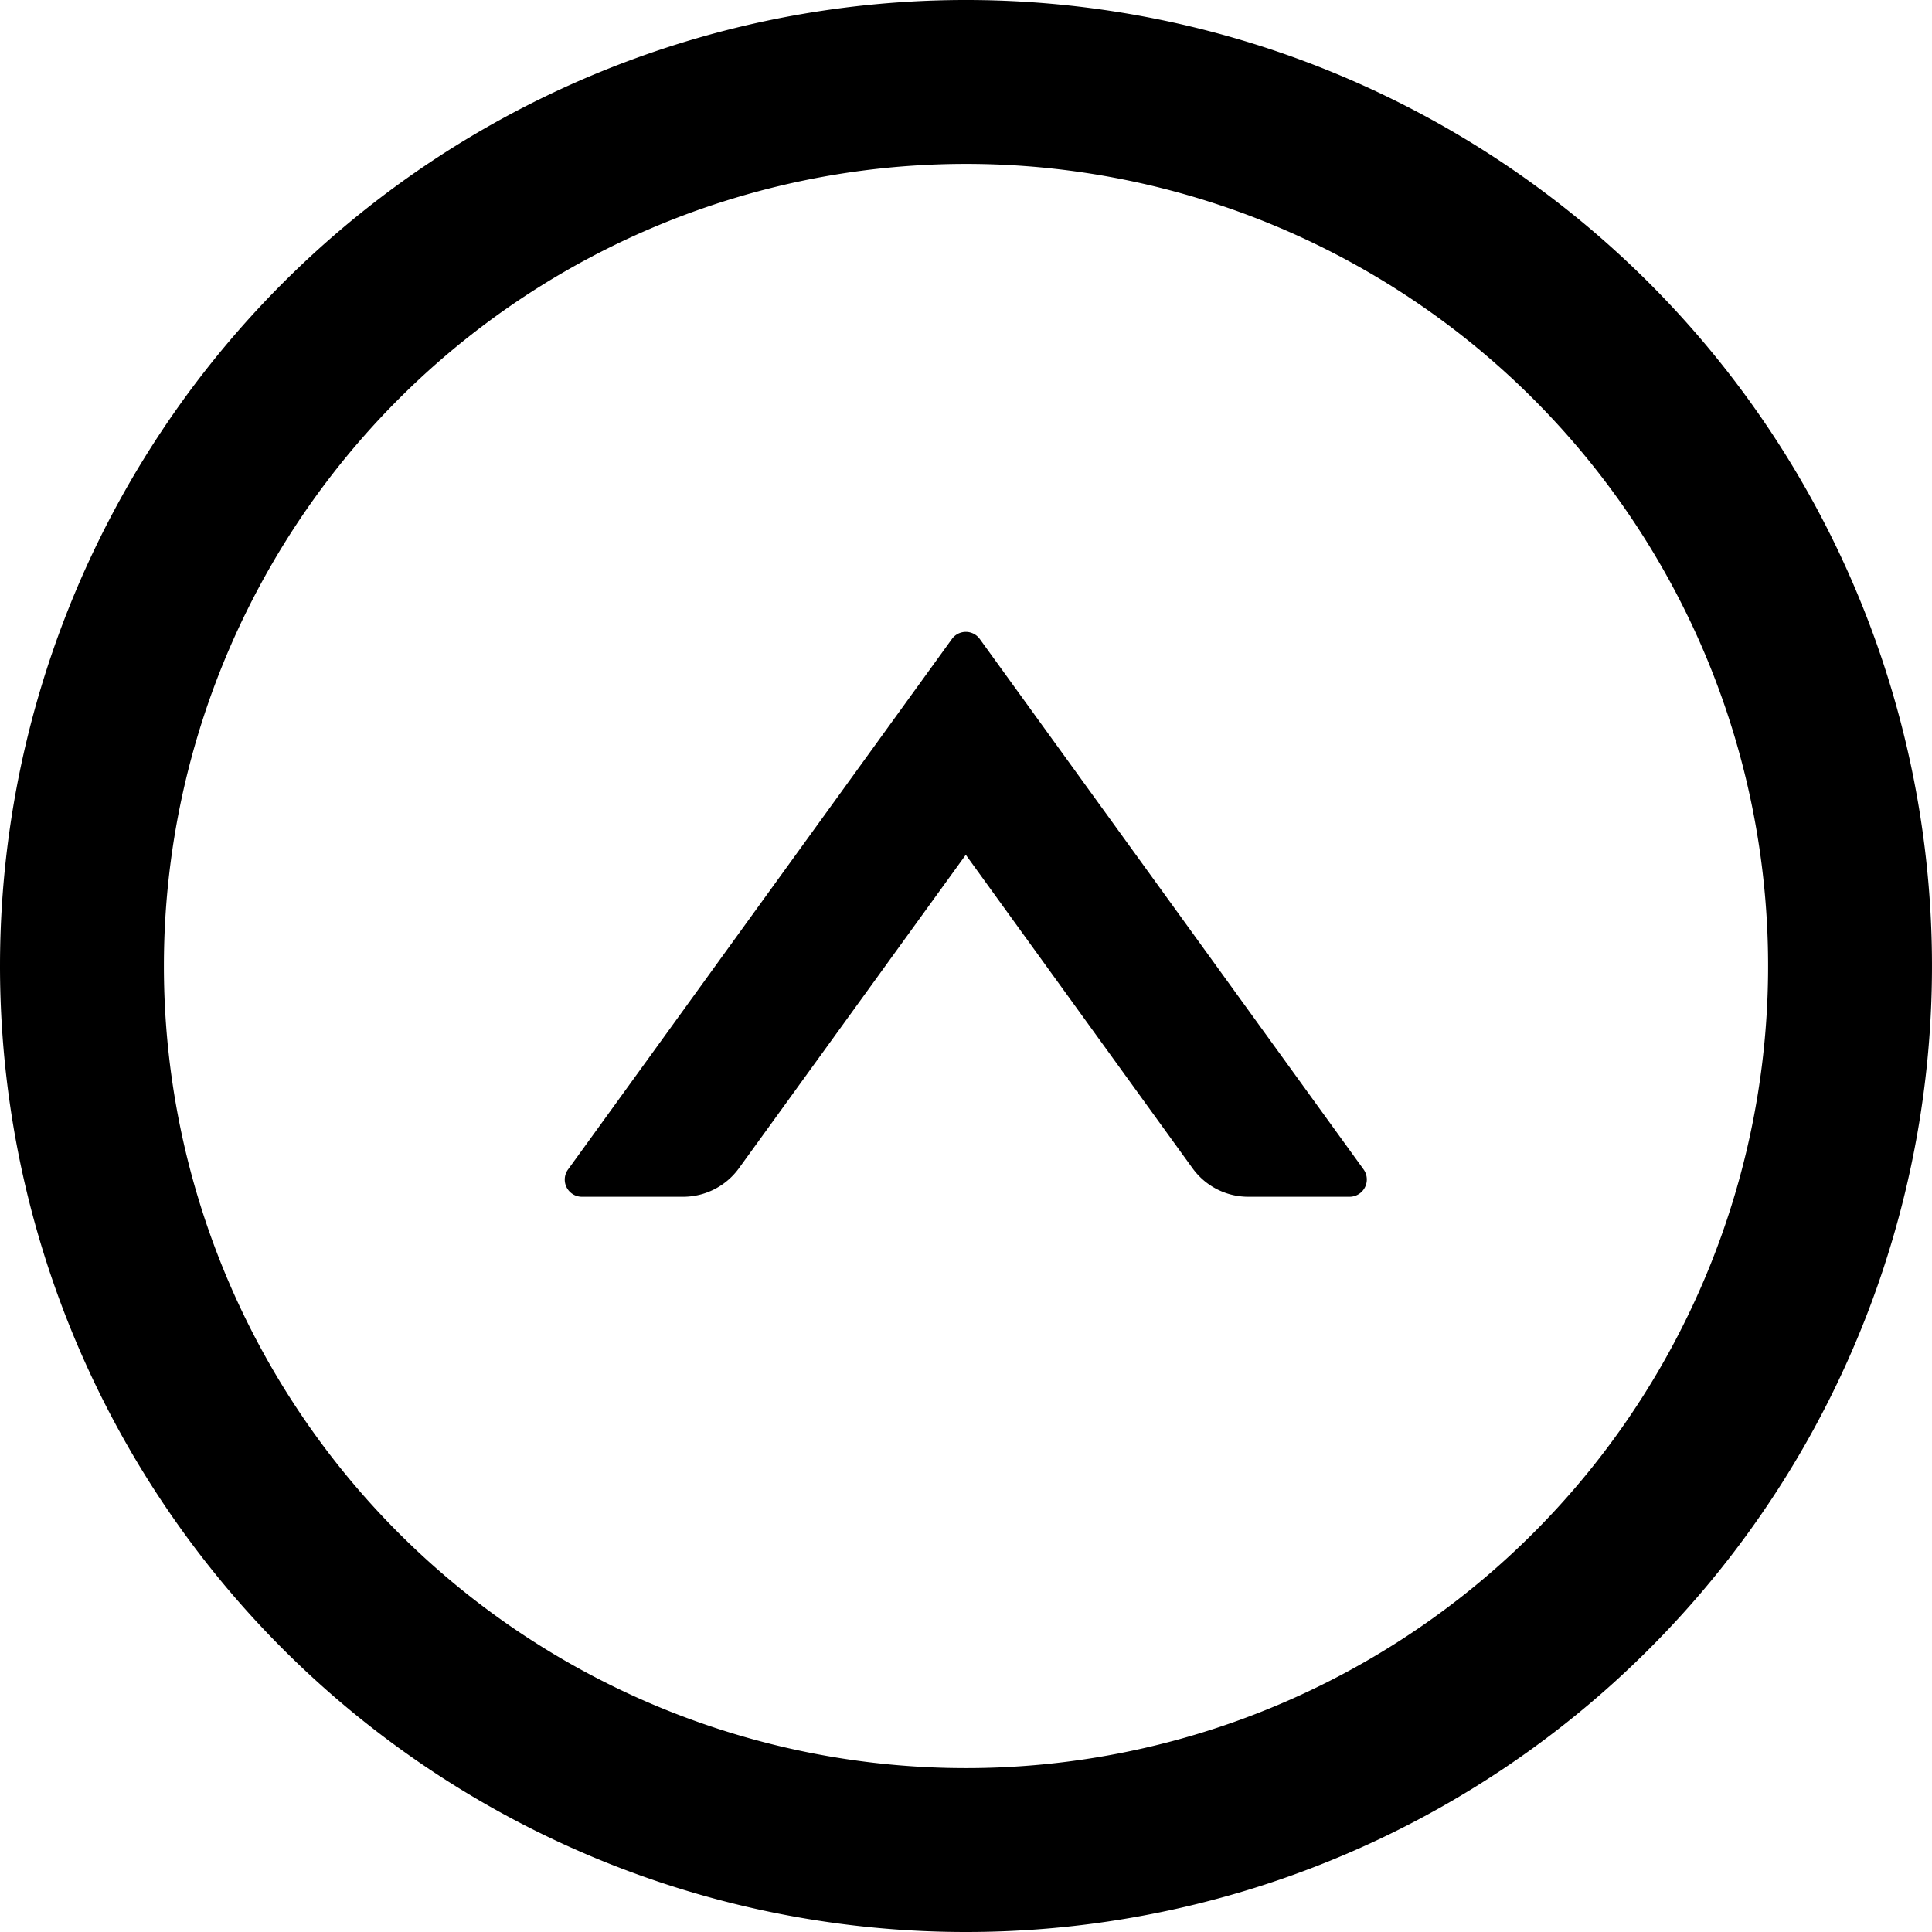 <svg xmlns="http://www.w3.org/2000/svg" width="18" height="18" viewBox="0 0 18 18">
  <g id="up-circle" transform="translate(539 161) rotate(180)">
    <path id="Path_104" data-name="Path 104" d="M555.84,323.7H554.9a.643.643,0,0,0-.52.265l-2.114,2.921-2.113-2.921a.641.641,0,0,0-.521-.265h-.942a.161.161,0,0,0-.13.255l3.576,4.942a.16.16,0,0,0,.259,0l3.576-4.942A.16.16,0,0,0,555.84,323.7Z" transform="translate(-22.264 -173.85)"/>
    <path id="Path_105" data-name="Path 105" d="M547,310a9,9,0,1,0,9,9A9,9,0,0,0,547,310Zm0,16.473A7.473,7.473,0,1,1,554.473,319,7.474,7.474,0,0,1,547,326.473Z" transform="translate(-17 -167)"/>
  </g>
</svg>
